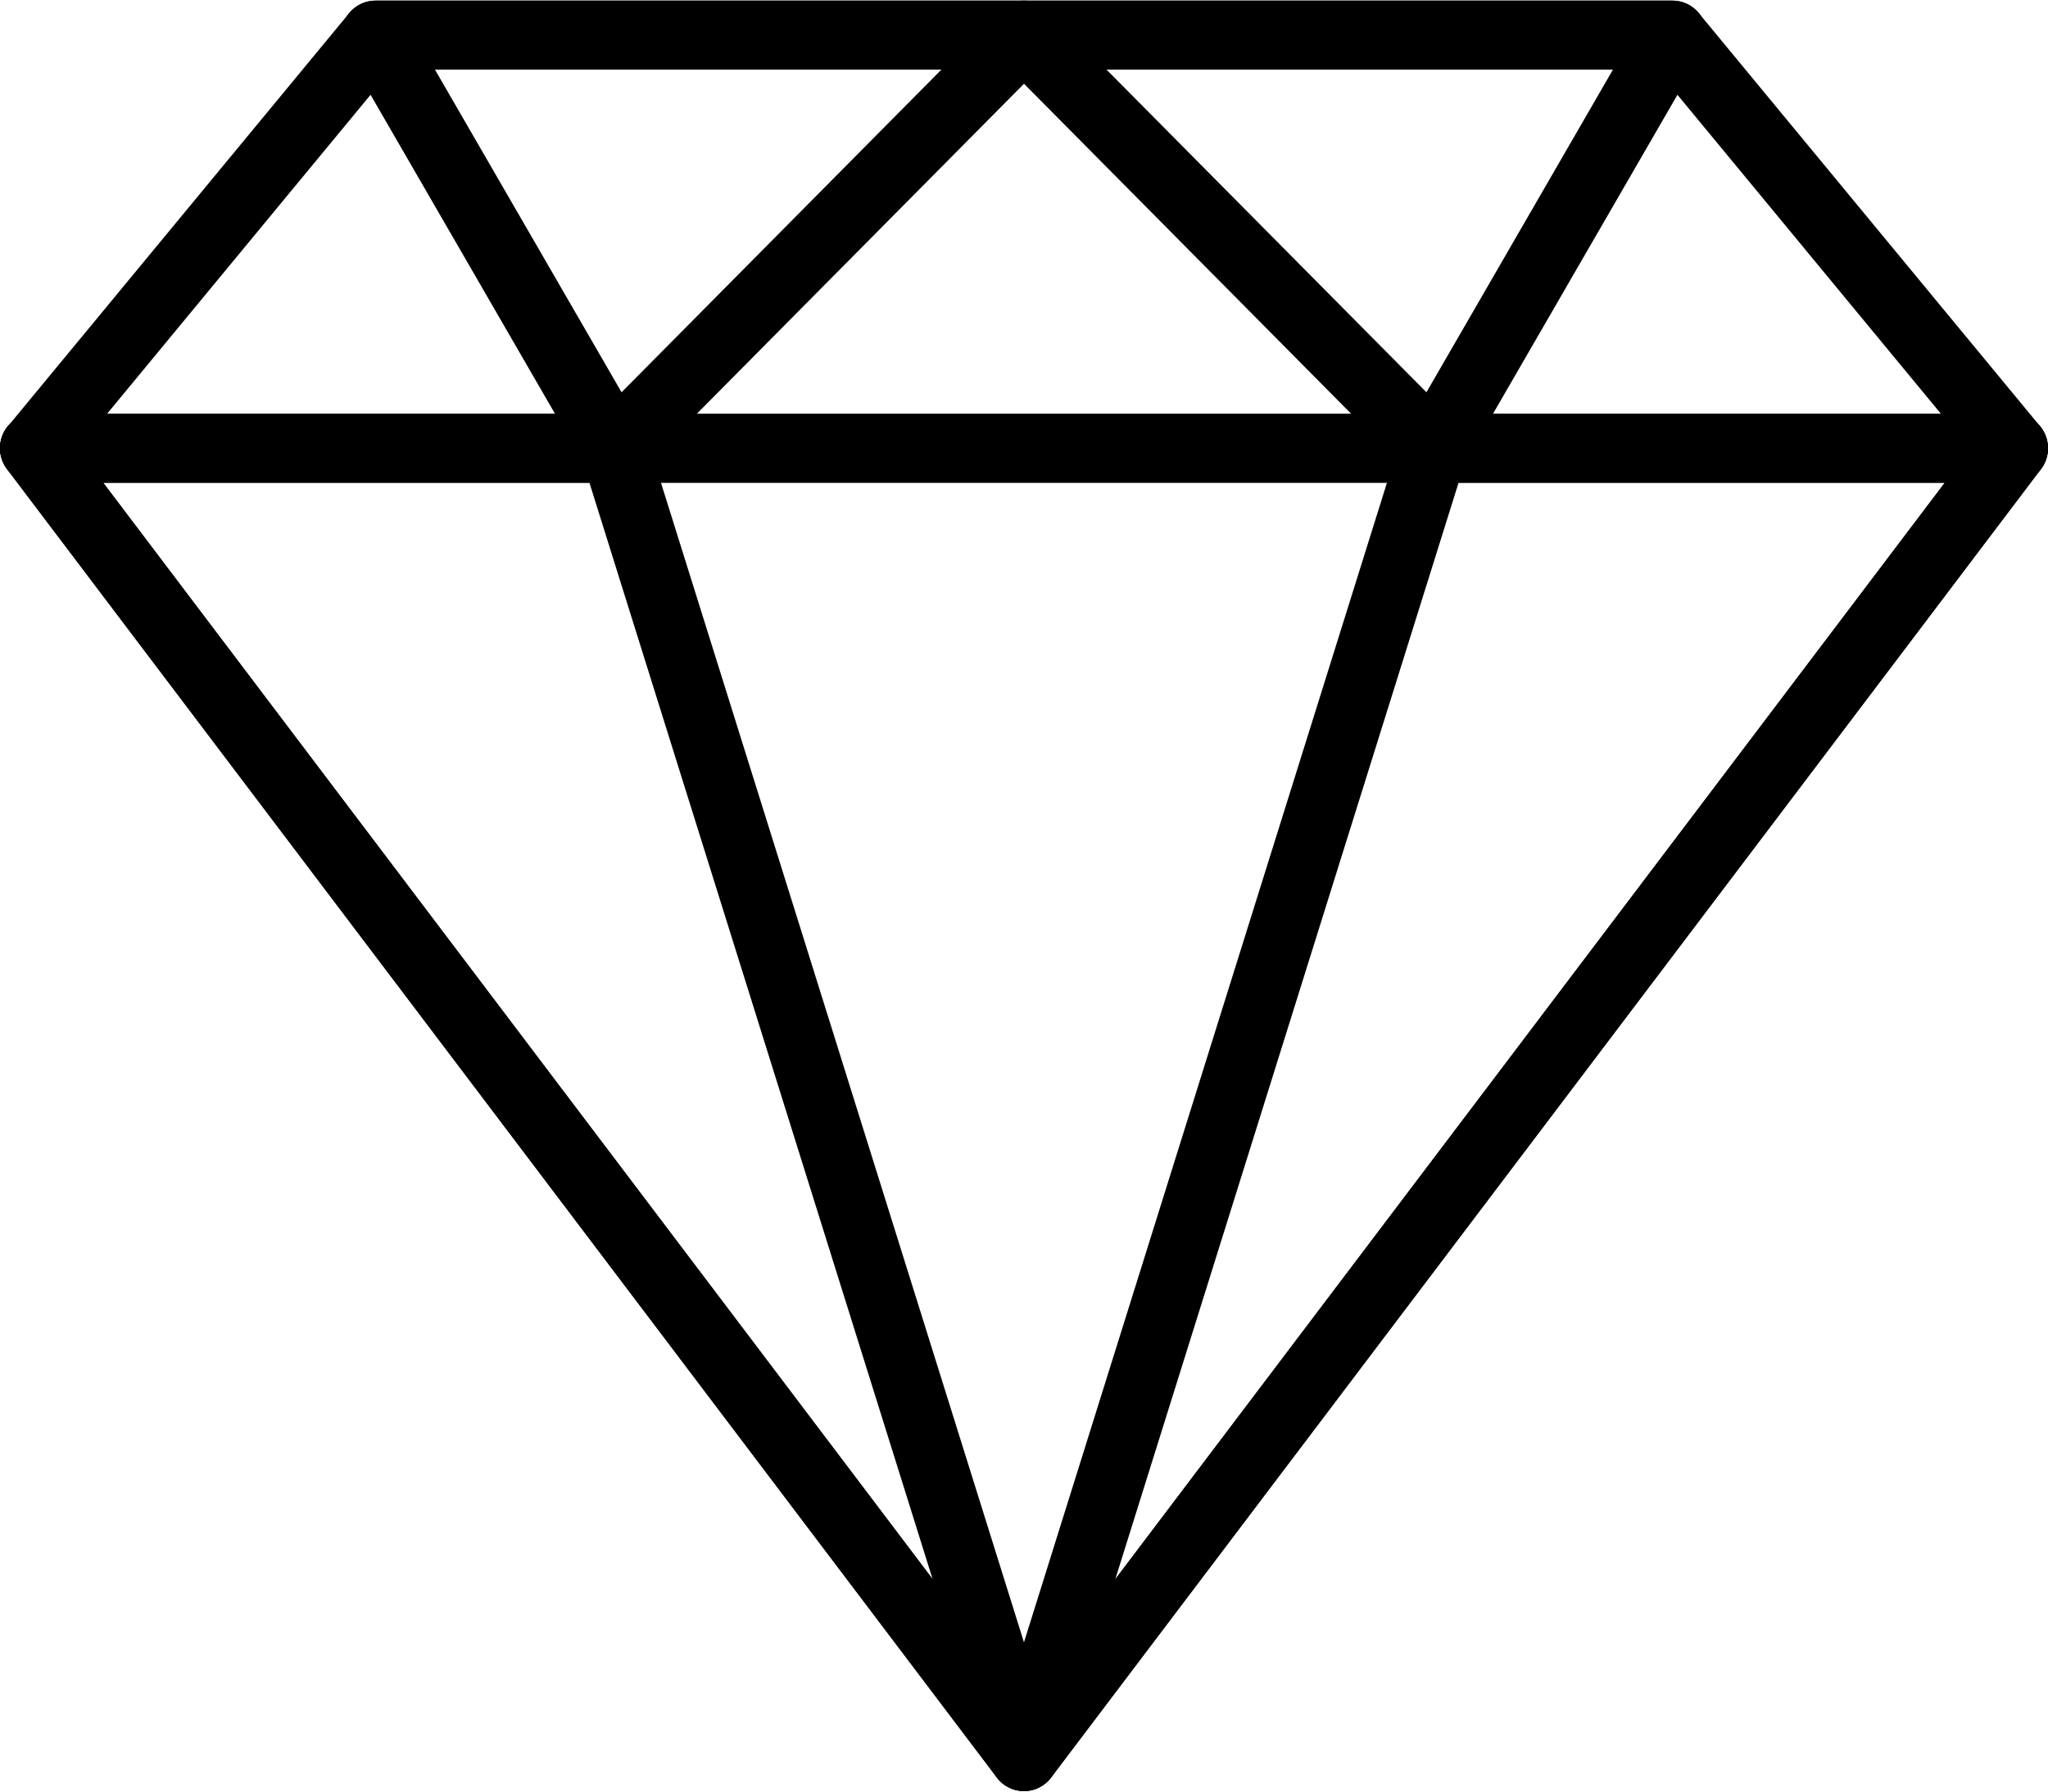 <svg width="24" height="21" viewBox="0 0 24 21" fill="none" xmlns="http://www.w3.org/2000/svg">
<g clip-path="url(#clip0)">
<path d="M23.907 4.996L19.907 0.153C19.831 0.061 19.719 0.008 19.6 0.008H4.4C4.281 0.008 4.169 0.061 4.093 0.153L0.093 4.996C-0.007 5.116 -0.028 5.284 0.038 5.425C0.104 5.567 0.245 5.658 0.4 5.658H23.6C23.755 5.658 23.897 5.567 23.963 5.425C24.028 5.284 24.007 5.117 23.907 4.996ZM1.254 4.851L4.587 0.815H19.413L22.746 4.851H1.254Z" fill="black"/>
<path d="M12.37 0.256C12.308 0.105 12.162 0.007 12 0.007H4.4C4.257 0.007 4.125 0.084 4.053 0.209C3.982 0.335 3.982 0.489 4.055 0.614L6.855 5.457C6.917 5.565 7.025 5.638 7.149 5.654C7.166 5.656 7.183 5.657 7.2 5.657C7.305 5.657 7.407 5.615 7.483 5.539L12.283 0.696C12.397 0.58 12.432 0.407 12.37 0.256ZM7.284 4.598L5.096 0.814H11.034L7.284 4.598Z" fill="black"/>
<path d="M23.958 5.074C23.891 4.937 23.752 4.85 23.6 4.85H0.4C0.248 4.85 0.109 4.937 0.041 5.074C-0.026 5.212 -0.01 5.376 0.082 5.498L11.682 20.835C11.758 20.935 11.875 20.994 12 20.994C12.125 20.994 12.242 20.935 12.317 20.835L23.917 5.498C24.01 5.376 24.025 5.212 23.958 5.074ZM12 19.925L1.209 5.657H22.792L12 19.925Z" fill="black"/>
<path d="M12.381 20.469L7.581 5.132C7.529 4.964 7.375 4.85 7.2 4.85H0.4C0.248 4.85 0.109 4.937 0.041 5.074C-0.026 5.212 -0.01 5.376 0.082 5.498L11.682 20.835C11.76 20.938 11.879 20.994 12 20.994C12.062 20.994 12.126 20.98 12.184 20.948C12.357 20.858 12.44 20.656 12.381 20.469ZM1.208 5.657H6.907L10.929 18.51L1.208 5.657Z" fill="black"/>
<path d="M19.947 0.209C19.875 0.084 19.743 0.007 19.6 0.007H12C11.838 0.007 11.692 0.105 11.63 0.256C11.568 0.407 11.602 0.58 11.717 0.696L16.517 5.539C16.592 5.615 16.694 5.657 16.8 5.657C16.817 5.657 16.834 5.656 16.851 5.654C16.974 5.638 17.083 5.565 17.145 5.457L19.945 0.614C20.017 0.489 20.018 0.335 19.947 0.209ZM16.716 4.598L12.965 0.814H18.903L16.716 4.598Z" fill="black"/>
<path d="M23.958 5.075C23.891 4.938 23.752 4.851 23.6 4.851H16.8C16.625 4.851 16.471 4.965 16.418 5.133L11.618 20.47C11.56 20.656 11.643 20.859 11.815 20.949C11.874 20.98 11.937 20.994 11.999 20.994C12.121 20.994 12.239 20.938 12.317 20.836L23.917 5.499C24.01 5.377 24.025 5.213 23.958 5.075ZM13.07 18.51L17.093 5.657H22.791L13.07 18.51Z" fill="black"/>
</g>
<defs>
<clipPath id="clip0">
<rect width="24" height="21" fill="white"/>
</clipPath>
</defs>
</svg>
